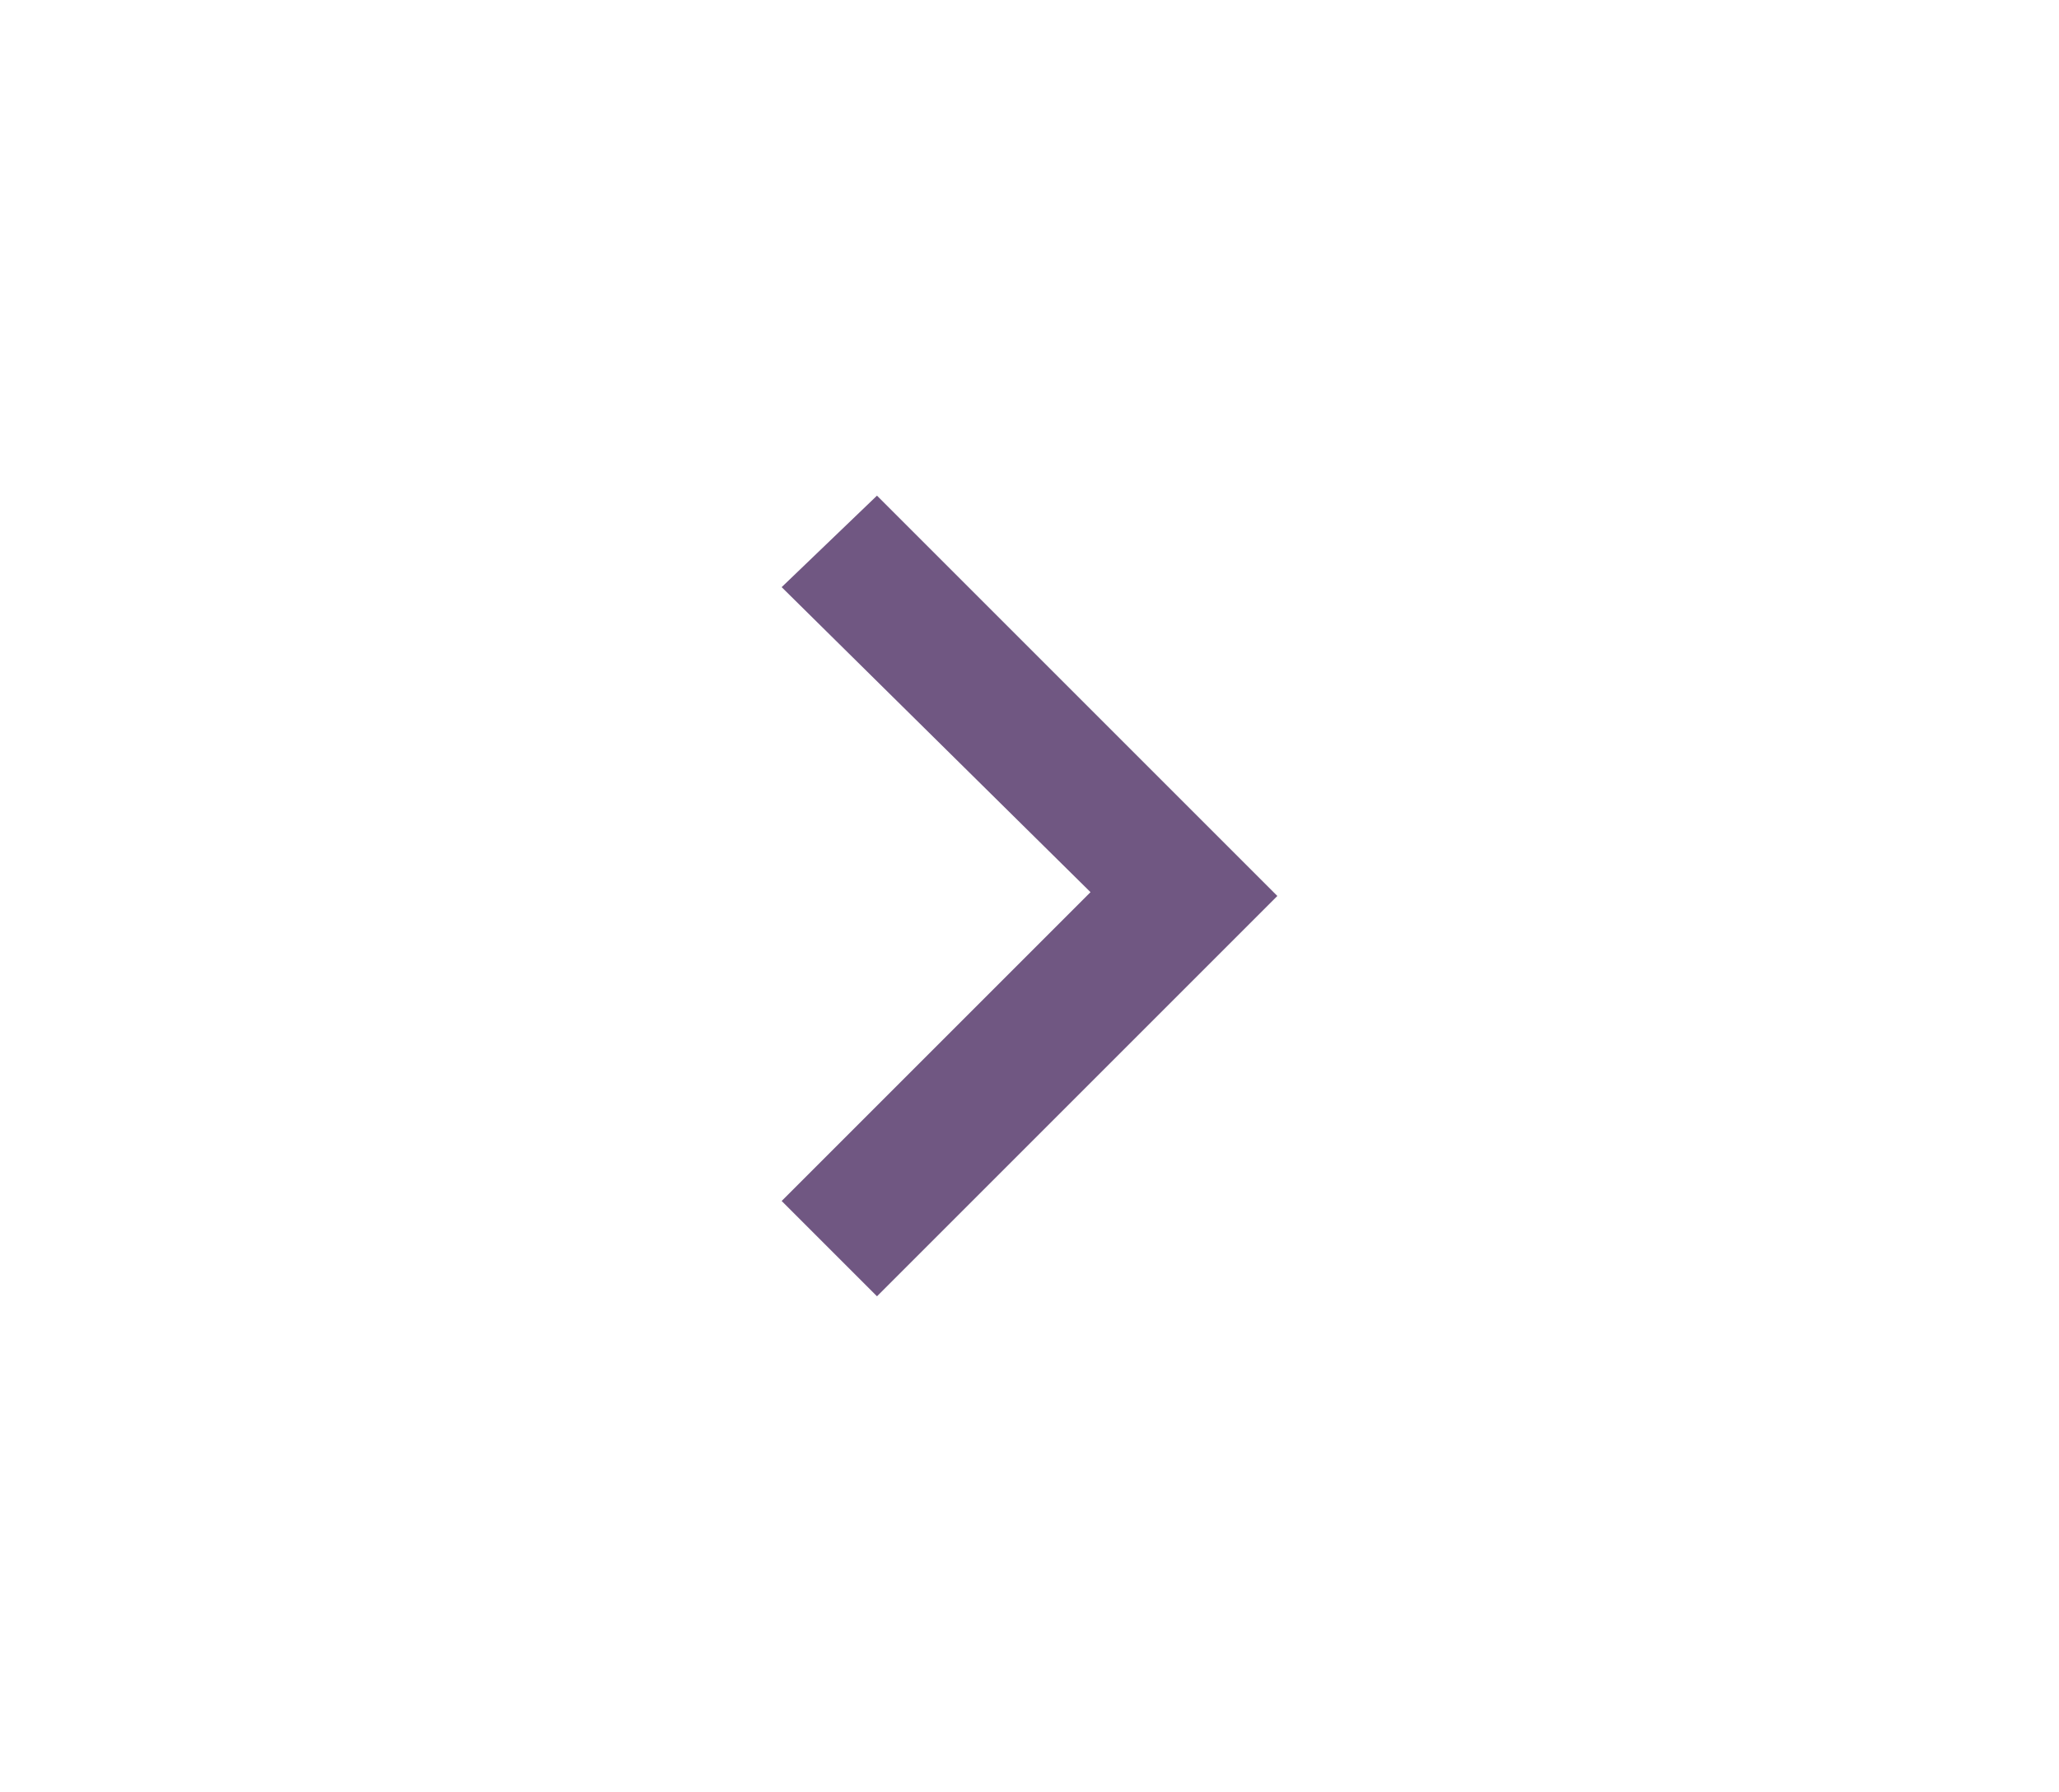 <?xml version="1.0" encoding="utf-8"?>
<!-- Generator: Adobe Illustrator 27.0.0, SVG Export Plug-In . SVG Version: 6.00 Build 0)  -->
<svg version="1.1" id="Layer_1" xmlns="http://www.w3.org/2000/svg" xmlns:xlink="http://www.w3.org/1999/xlink" x="0px" y="0px"
	 viewBox="0 0 54 47" style="enable-background:new 0 0 54 47;" xml:space="preserve">
<style type="text/css">
	.st0{fill-rule:evenodd;clip-rule:evenodd;fill:#705782;}
</style>
<path class="st0" d="M23,13l-2.5,2.4l8.1,8l-8.1,8.1L23,34l10.5-10.5L23,13z"/>
</svg>
